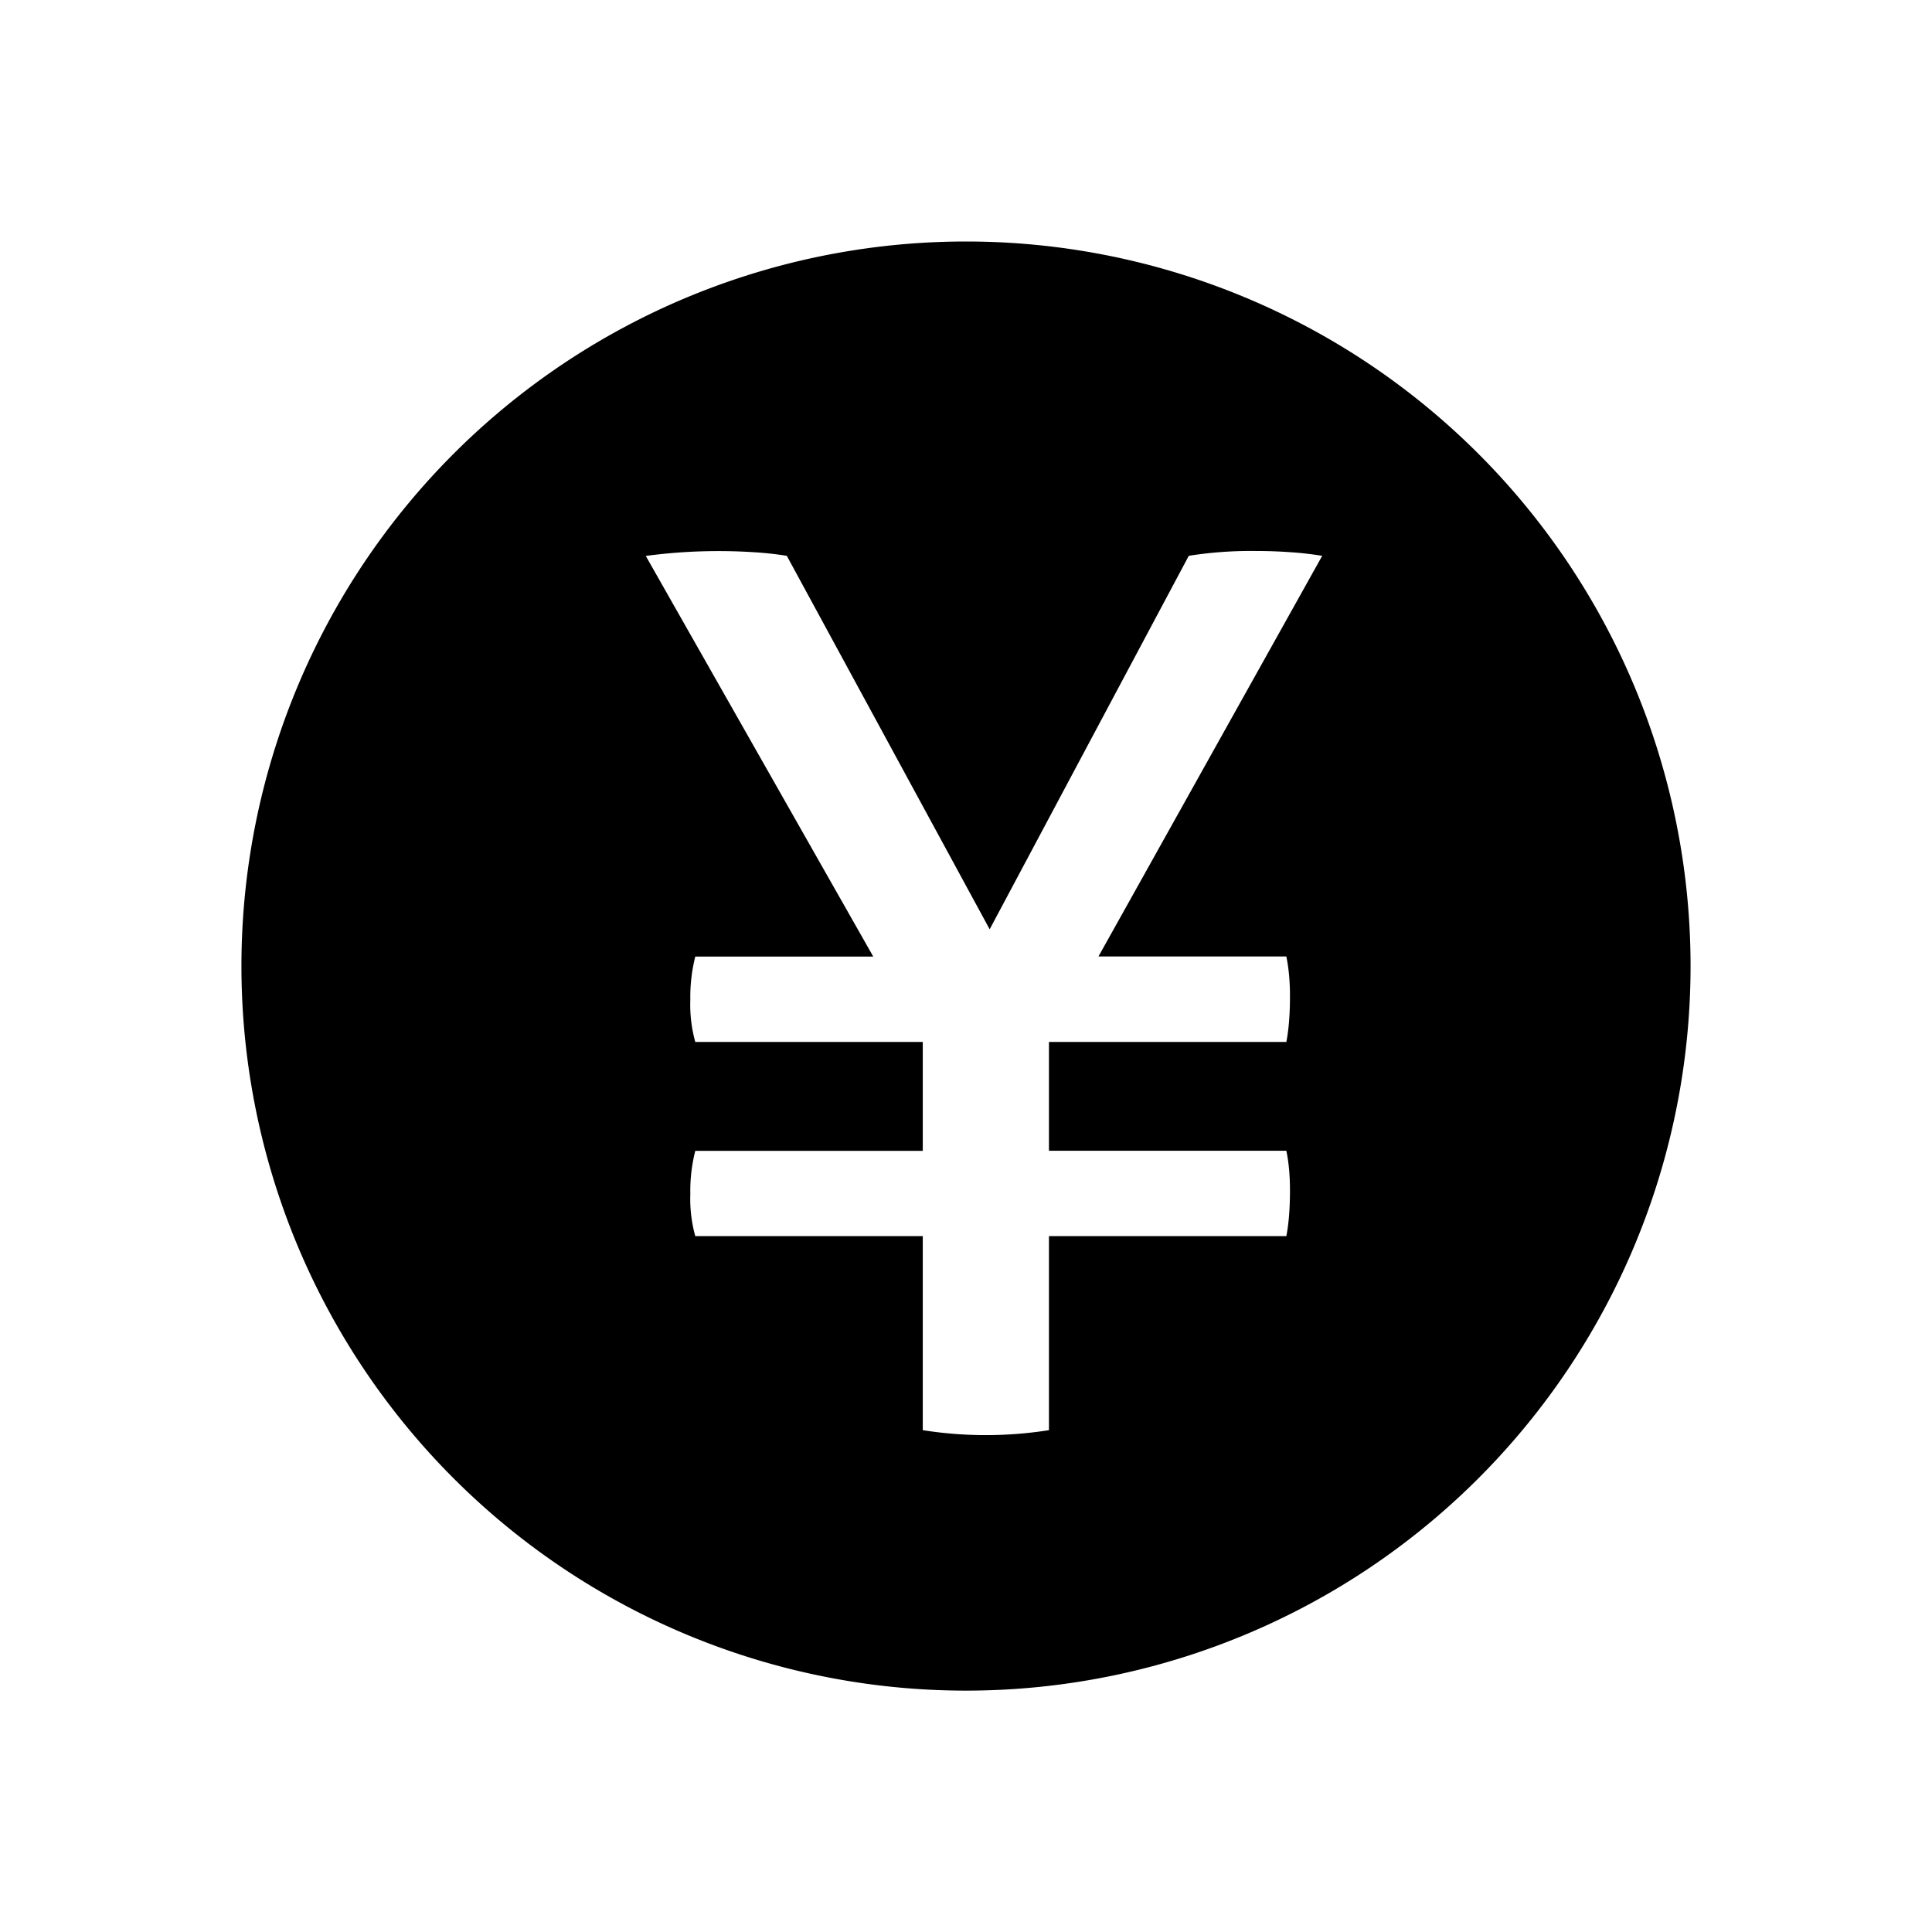 <?xml version="1.0" standalone="no"?><!DOCTYPE svg PUBLIC "-//W3C//DTD SVG 1.1//EN" "http://www.w3.org/Graphics/SVG/1.1/DTD/svg11.dtd"><svg t="1595470920464" class="icon" viewBox="0 0 1024 1024" version="1.1" xmlns="http://www.w3.org/2000/svg" p-id="8793" width="32" height="32" xmlns:xlink="http://www.w3.org/1999/xlink"><defs><style type="text/css"></style></defs><path d="M512 128A384 384 0 1 0 512 896.064 384 384 0 0 0 512 128z m169.792 379.008c1.28 6.144 1.92 13.12 1.92 20.992 0 9.6-0.64 17.664-1.92 24.256H555.968v57.664h125.824c1.28 6.144 1.92 13.12 1.92 20.992 0 9.6-0.64 17.664-1.92 24.256H555.968v102.848a214.144 214.144 0 0 1-66.88 0v-102.848H368.512a73.472 73.472 0 0 1-2.624-22.272 85.76 85.76 0 0 1 2.624-22.912h120.576v-57.728H368.512a73.472 73.472 0 0 1-2.624-22.272 87.552 87.552 0 0 1 2.624-22.976h94.336L342.272 294.656a290.368 290.368 0 0 1 57.024-1.984c6.592 0.384 12.48 1.088 17.728 1.92l107.52 197.952 105.536-197.952a210.112 210.112 0 0 1 35.328-2.56c6.144 0 12.224 0.192 18.368 0.64 6.144 0.384 11.776 1.088 17.024 1.92L582.208 506.944h99.584z" p-id="8794"></path></svg>